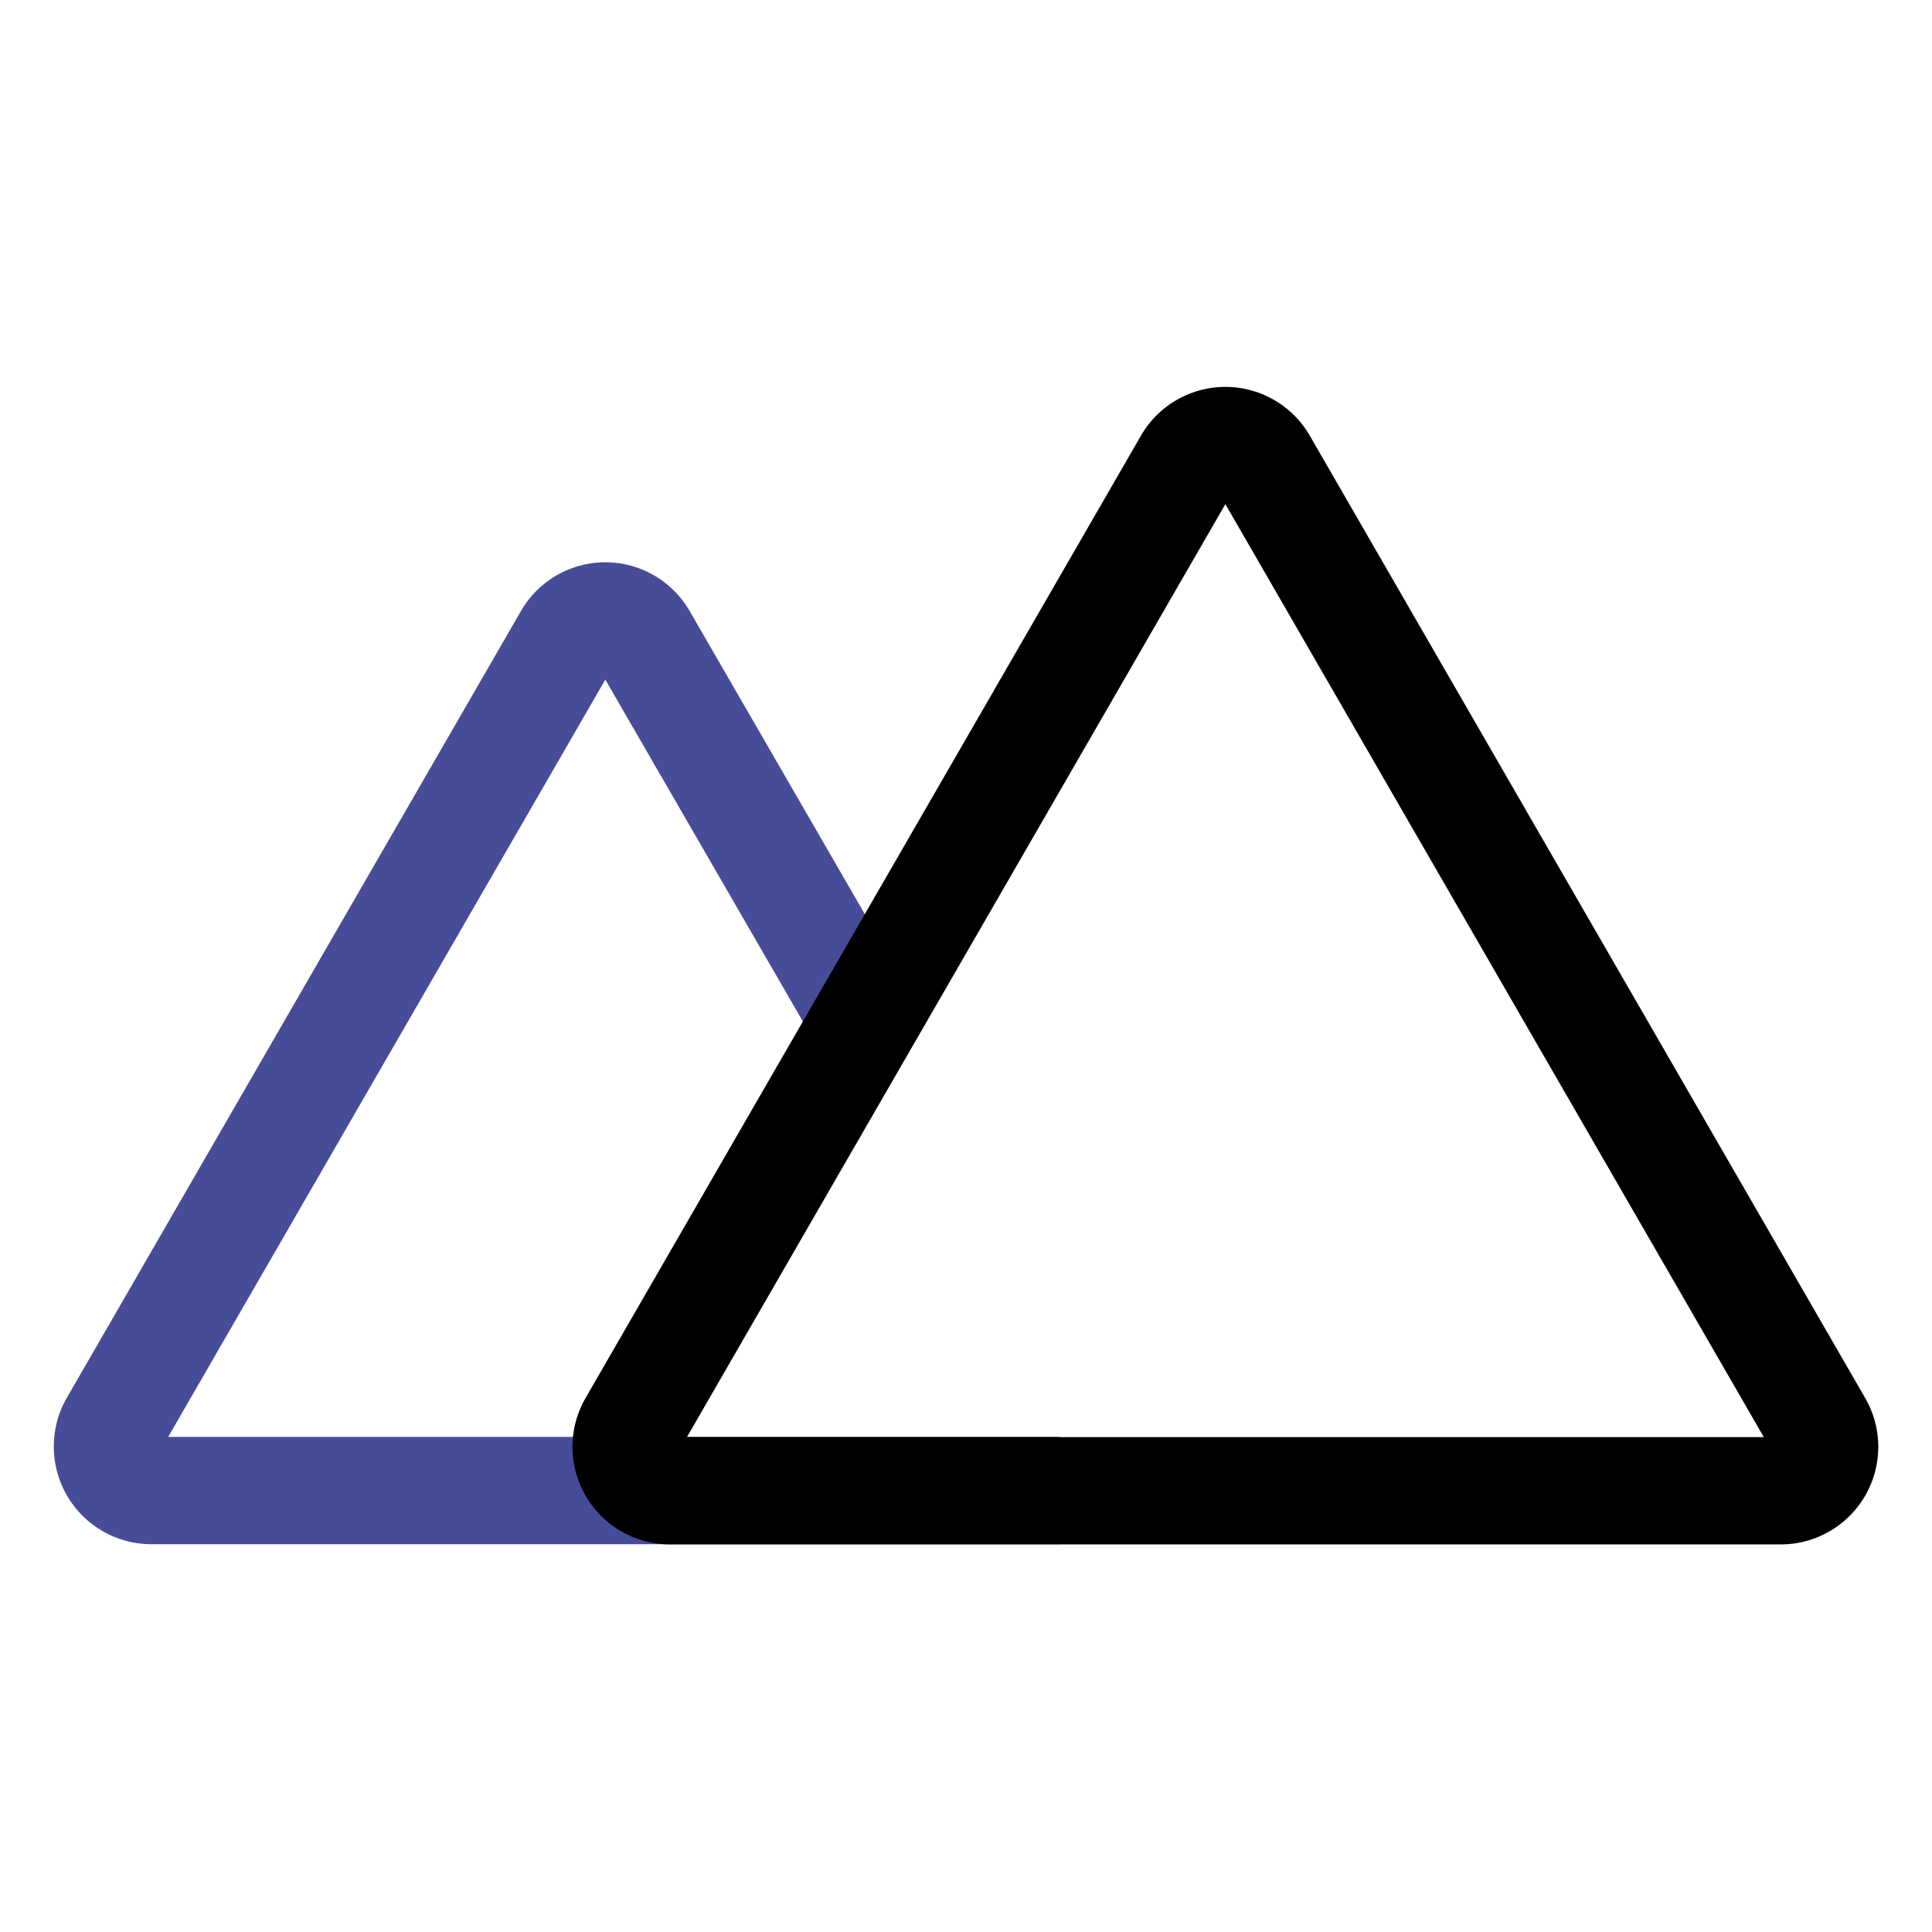 <svg id="icon_mountain" xmlns="http://www.w3.org/2000/svg" width="18" height="18" viewBox="0 0 18 18">
  <rect id="사각형_3530" data-name="사각형 3530" width="18" height="18" fill="none"/>
  <g id="그룹_109433" data-name="그룹 109433" transform="translate(1 4.109)">
    <g id="그룹_109435" data-name="그룹 109435" transform="translate(0)">
      <path id="패스_36353" data-name="패스 36353" d="M9.373,12.643H.91a.41.41,0,0,1-.355-.613L4.786,4.7a.407.407,0,0,1,.707,0l2.063,3.57" transform="translate(-0.5 -2.865)" fill="none" stroke="#474c98" stroke-miterlimit="10" stroke-width="1"/>
      <path id="패스_36352" data-name="패스 36352" d="M17.562.7,12.387,9.667a.409.409,0,0,0,.354.613H23.09a.409.409,0,0,0,.354-.613L18.269.7A.408.408,0,0,0,17.562.7Z" transform="translate(-7.499 -0.5)" fill="none" stroke="#000" stroke-miterlimit="10" stroke-width="1"/>
    </g>
  </g>
</svg>
